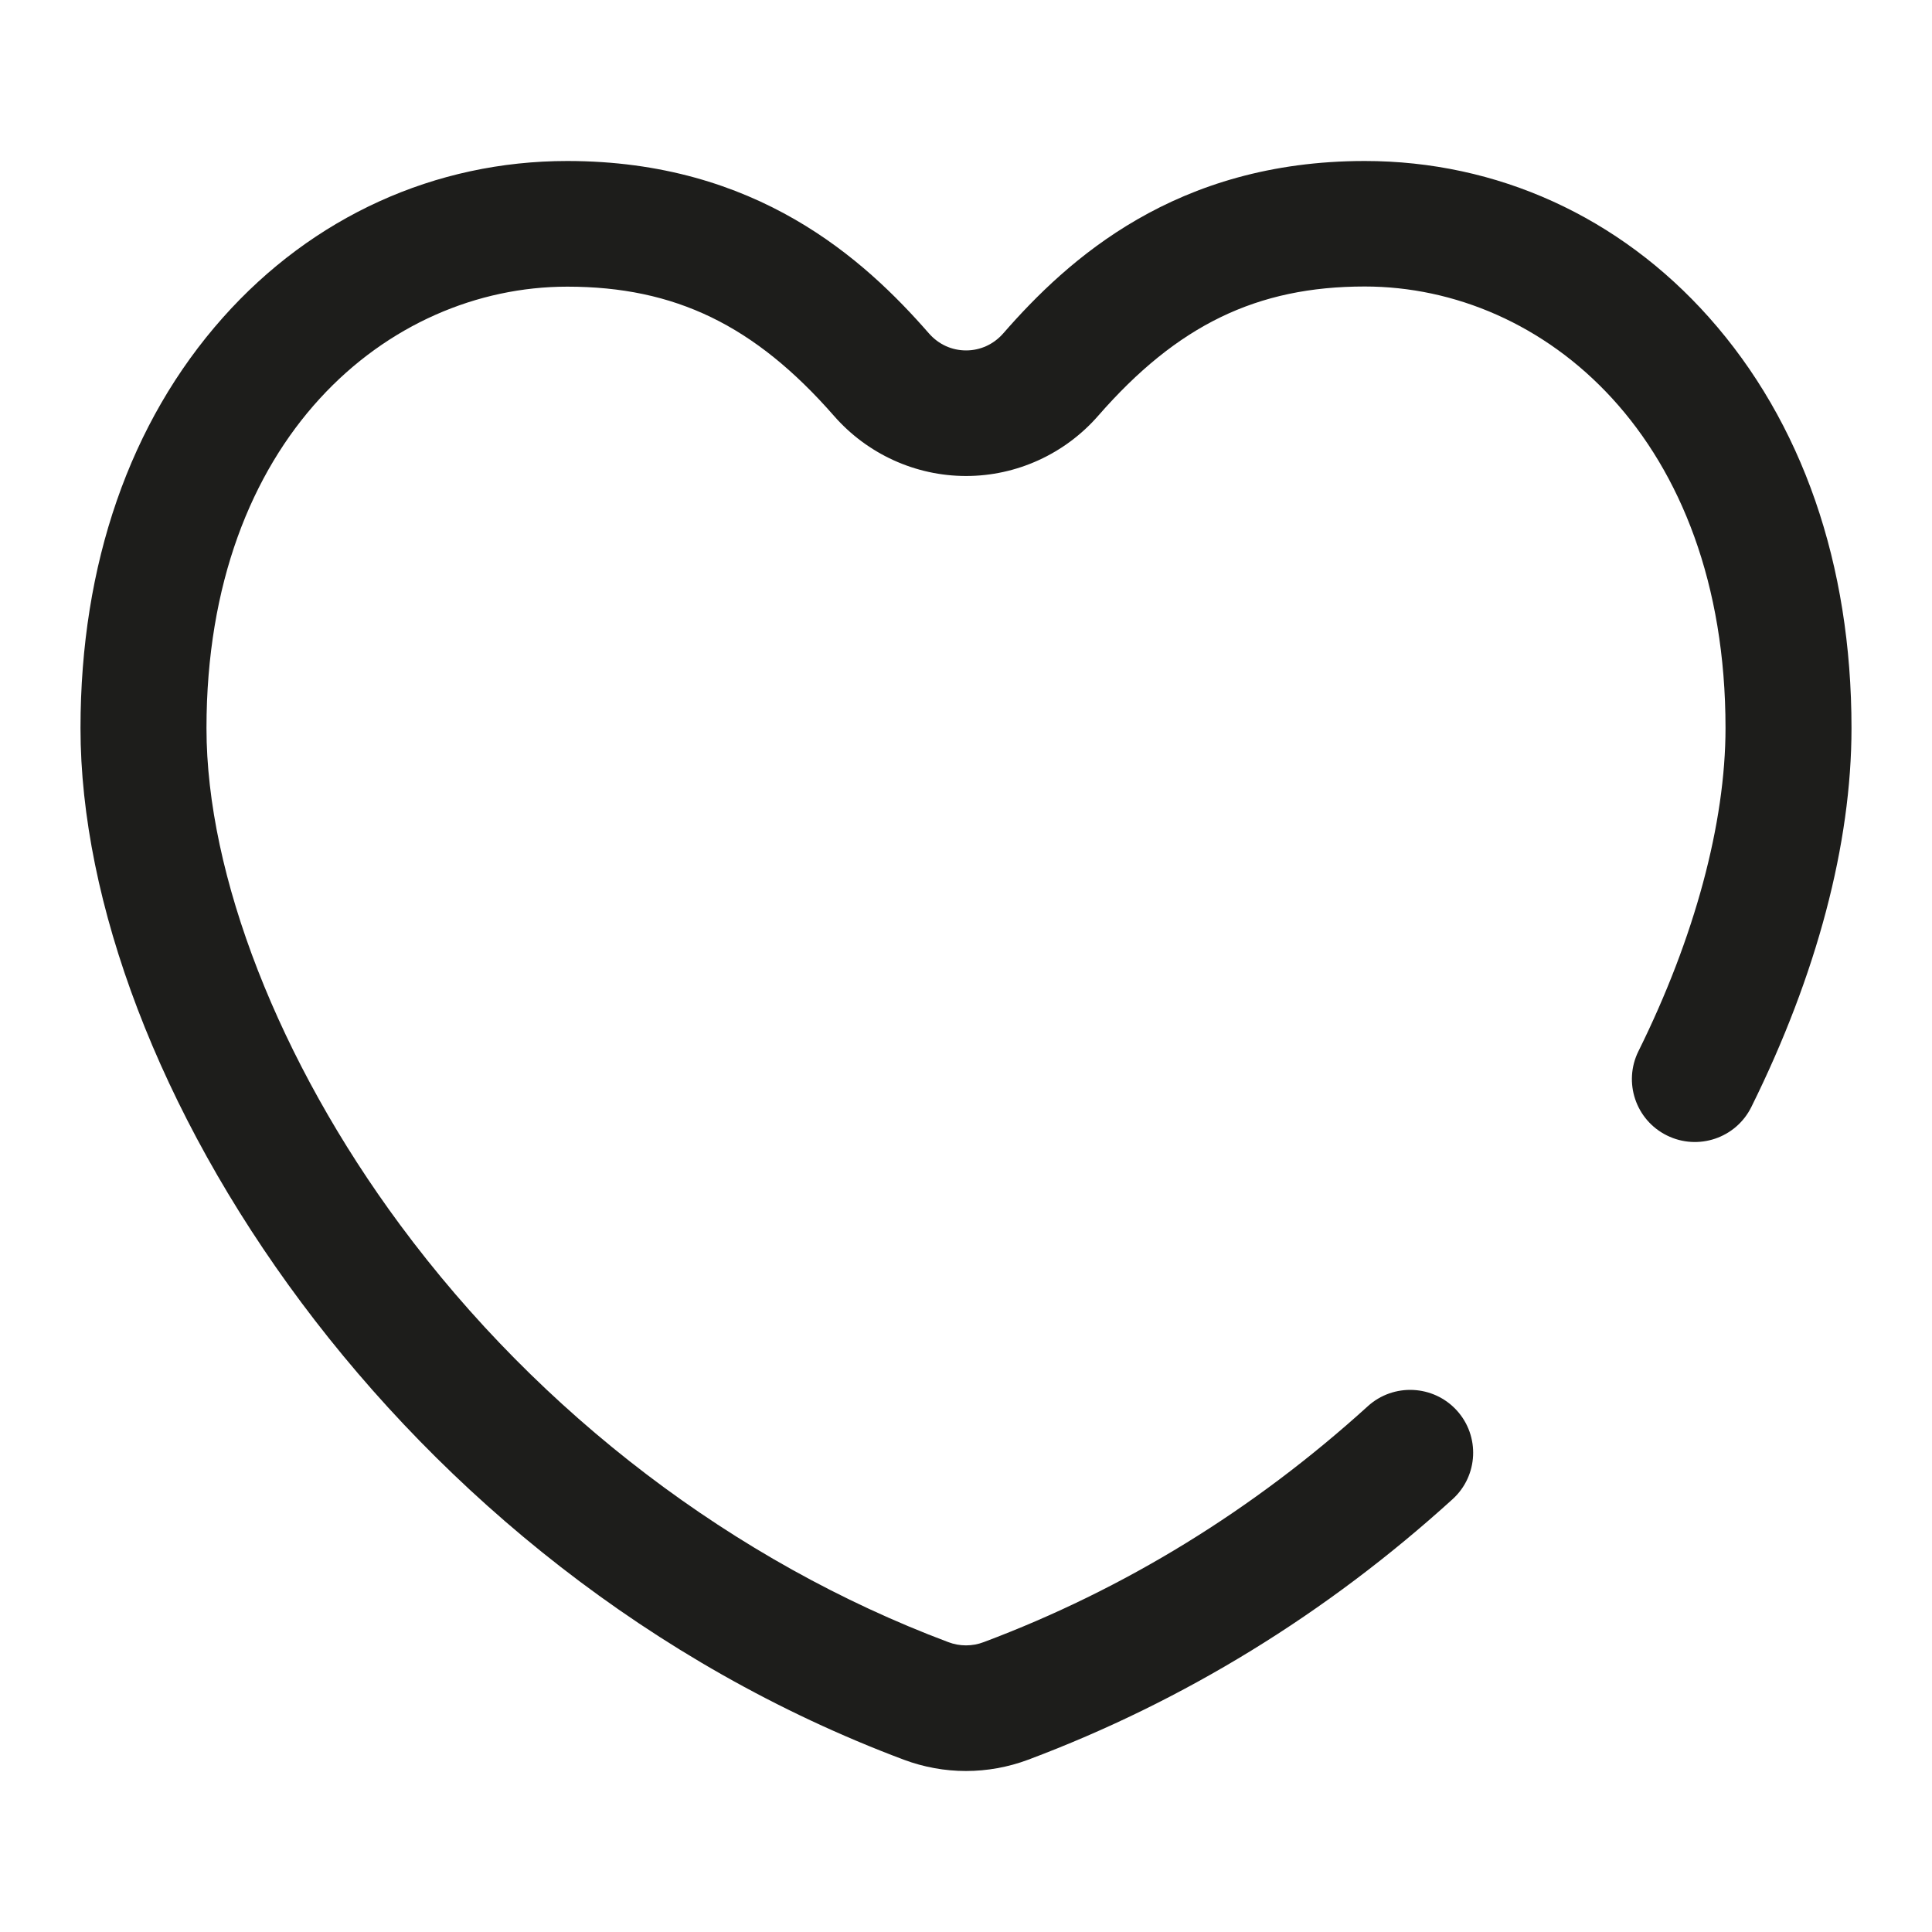 <svg width="24" height="24" viewBox="0 0 24 24" fill="none" xmlns="http://www.w3.org/2000/svg">
<rect width="24" height="24" fill="white"></rect>
<path d="M11.999 22C11.738 22 11.477 21.953 11.228 21.86C4.91 19.489 1 13.362 1 9.046C1 7.01 1.612 5.245 2.77 3.944C3.885 2.691 5.404 2 7.047 2C9.398 2 10.736 3.221 11.539 4.141C11.659 4.278 11.823 4.353 12.001 4.353C12.178 4.353 12.343 4.278 12.463 4.141C13.265 3.222 14.603 2 16.954 2C18.597 2 20.116 2.691 21.23 3.943C22.389 5.245 23 7.009 23 9.045C23 10.481 22.57 12.108 21.756 13.751C21.565 14.138 21.095 14.297 20.707 14.105C20.32 13.914 20.162 13.445 20.353 13.059C21.051 11.651 21.435 10.225 21.435 9.044C21.435 5.444 19.18 3.559 16.953 3.559C15.614 3.559 14.623 4.04 13.642 5.165C13.227 5.64 12.628 5.913 12.001 5.913C11.373 5.913 10.774 5.64 10.359 5.165C9.376 4.042 8.386 3.561 7.047 3.561C4.82 3.561 2.565 5.445 2.565 9.046C2.565 10.874 3.465 13.182 4.972 15.218C6.707 17.563 9.125 19.403 11.78 20.399C11.921 20.453 12.079 20.453 12.22 20.399C13.966 19.744 15.571 18.758 16.991 17.469C17.31 17.179 17.805 17.202 18.096 17.52C18.387 17.839 18.364 18.333 18.045 18.623C16.478 20.046 14.704 21.135 12.772 21.86C12.523 21.953 12.261 22 11.999 22Z" fill="#1D1D1B"></path>
</svg>